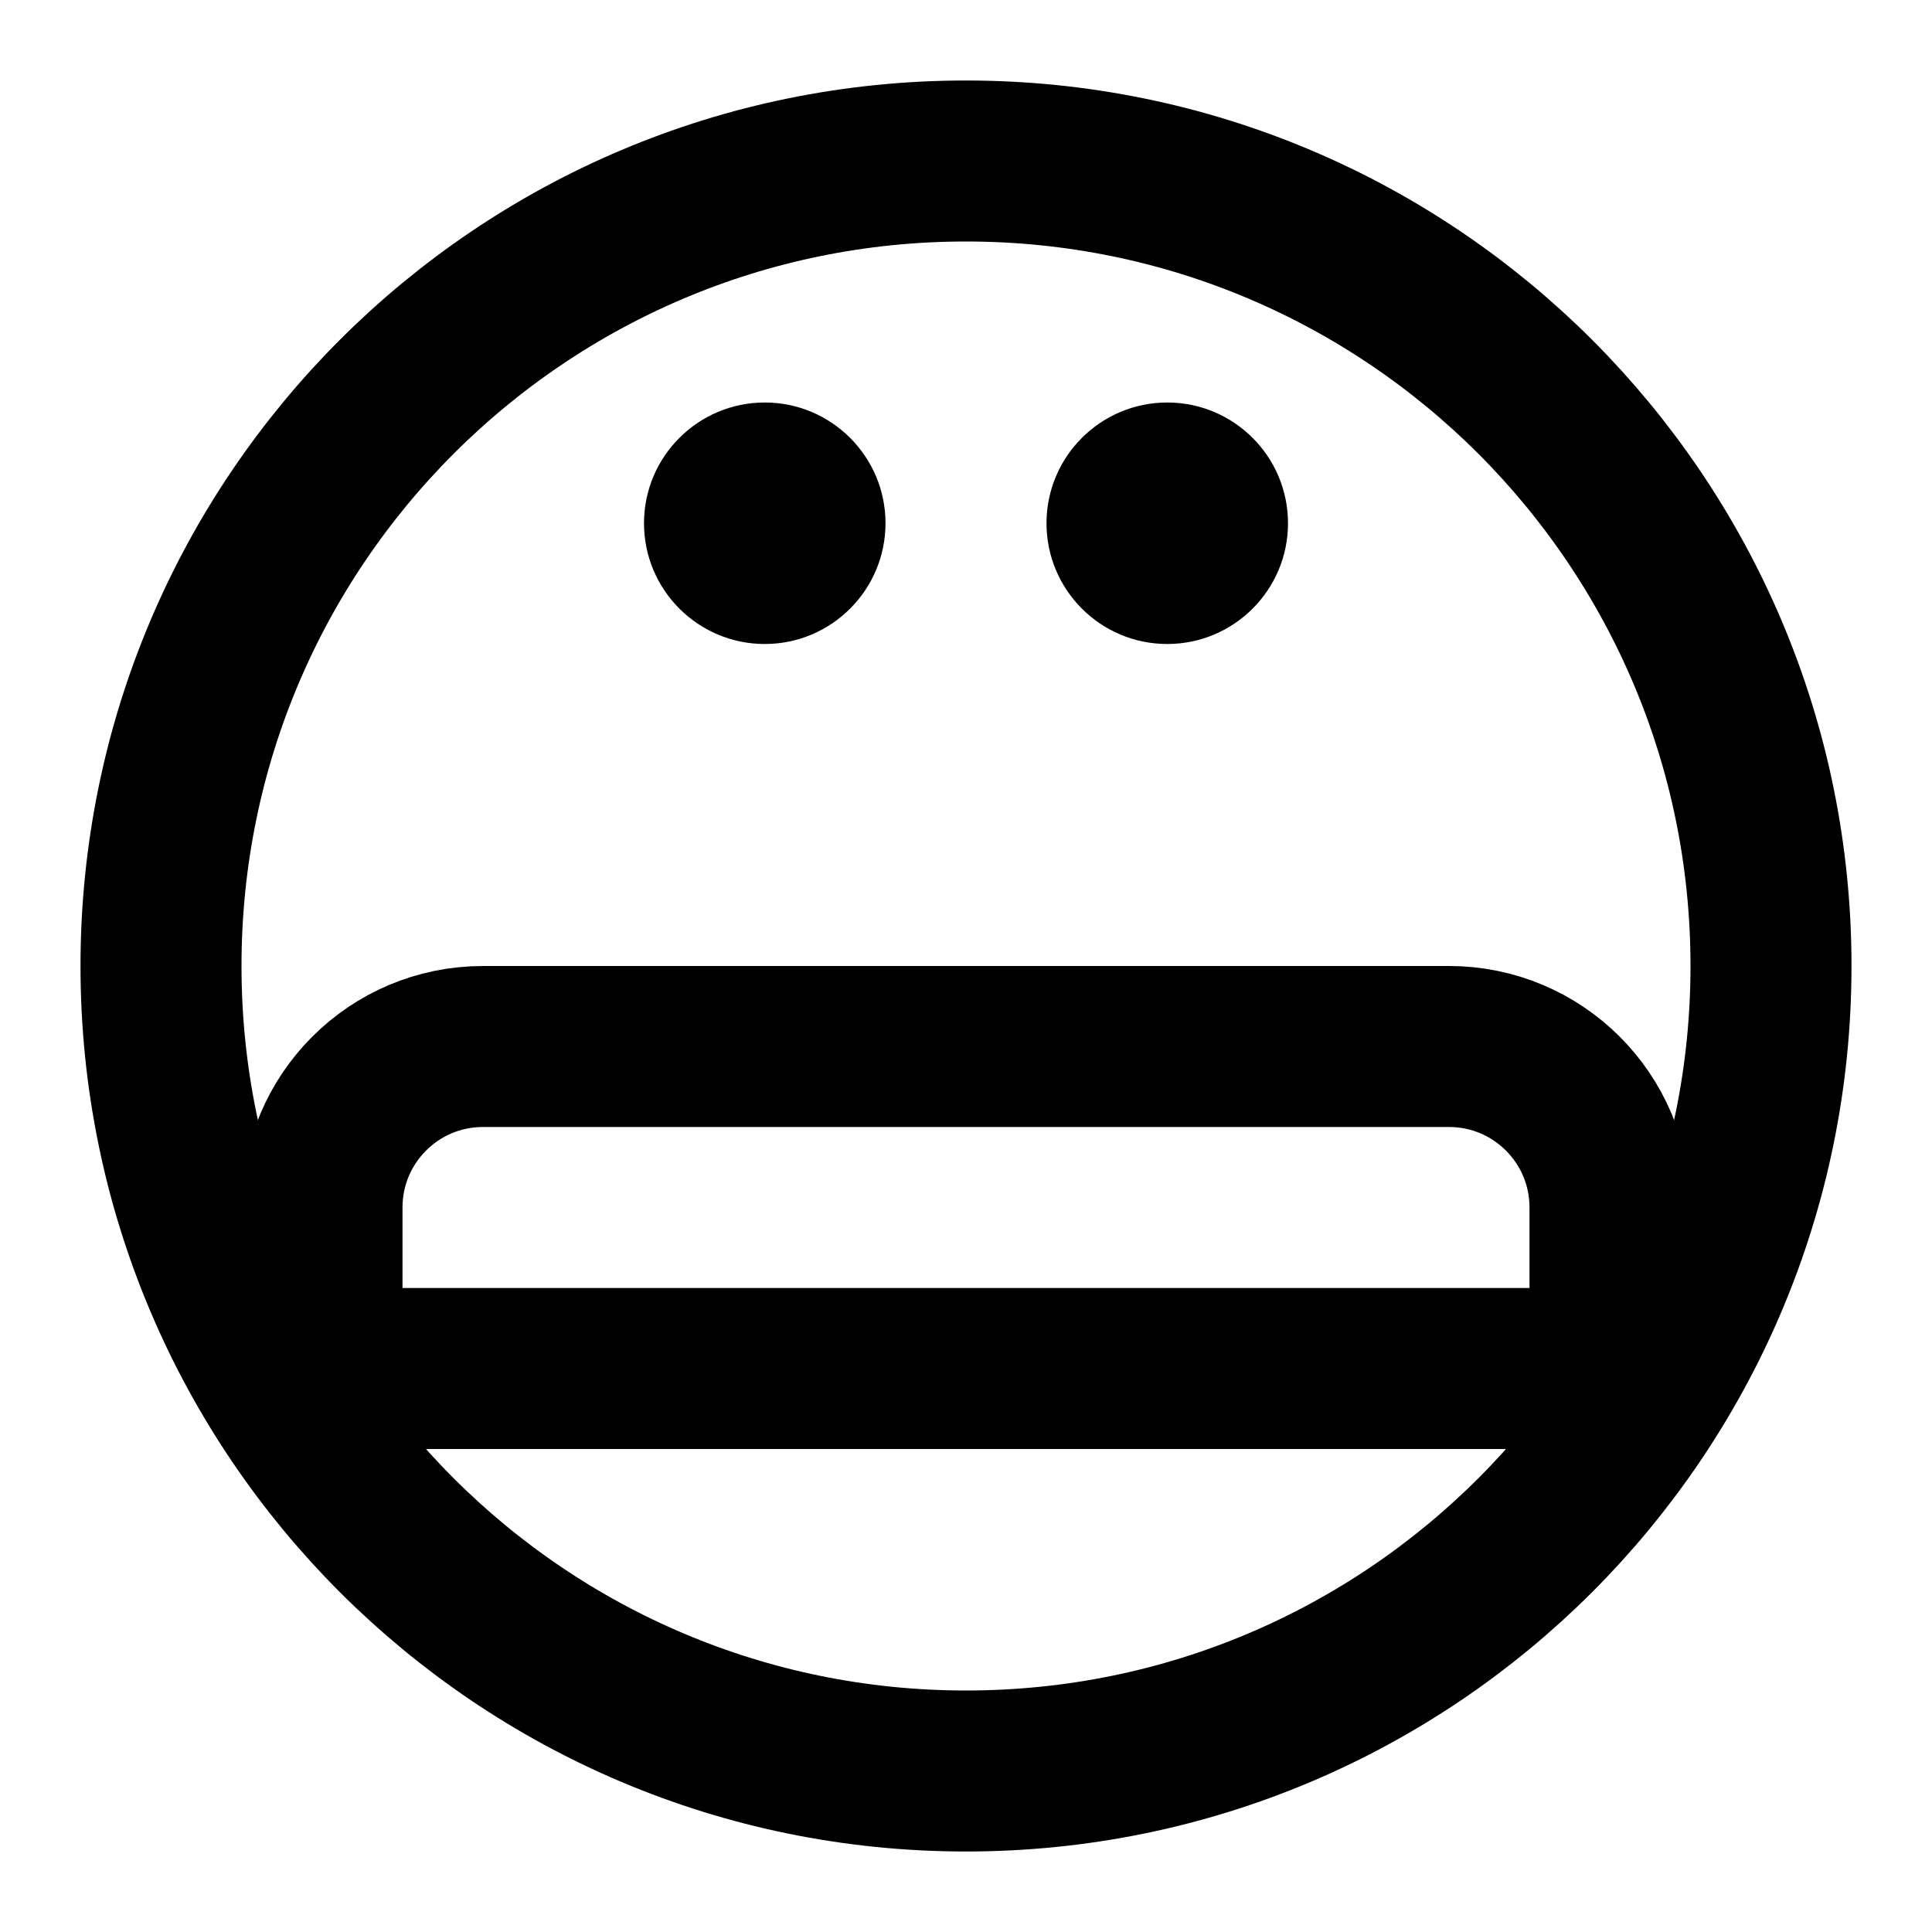<svg xmlns="http://www.w3.org/2000/svg" viewBox="0 0 24 24" class="icon icon-underground-mole">
  <path fill="none" stroke="currentColor" stroke-width="2" d="M12 22C6.477 22 2 17.523 2 12C2 6.477 6.477 2 12 2C17.523 2 22 6.477 22 12C22 17.523 17.523 22 12 22Z"/>
  <path fill="currentColor" d="M14.5 8C15.328 8 16 7.328 16 6.5C16 5.672 15.328 5 14.5 5C13.672 5 13 5.672 13 6.5C13 7.328 13.672 8 14.5 8Z"/>
  <path fill="currentColor" d="M9.5 8C10.328 8 11 7.328 11 6.5C11 5.672 10.328 5 9.5 5C8.672 5 8 5.672 8 6.5C8 7.328 8.672 8 9.5 8Z"/>
  <path fill="none" stroke="currentColor" stroke-width="2" d="M6 13H18C19.105 13 20 13.895 20 15V17H4V15C4 13.895 4.895 13 6 13Z"/>
</svg>
